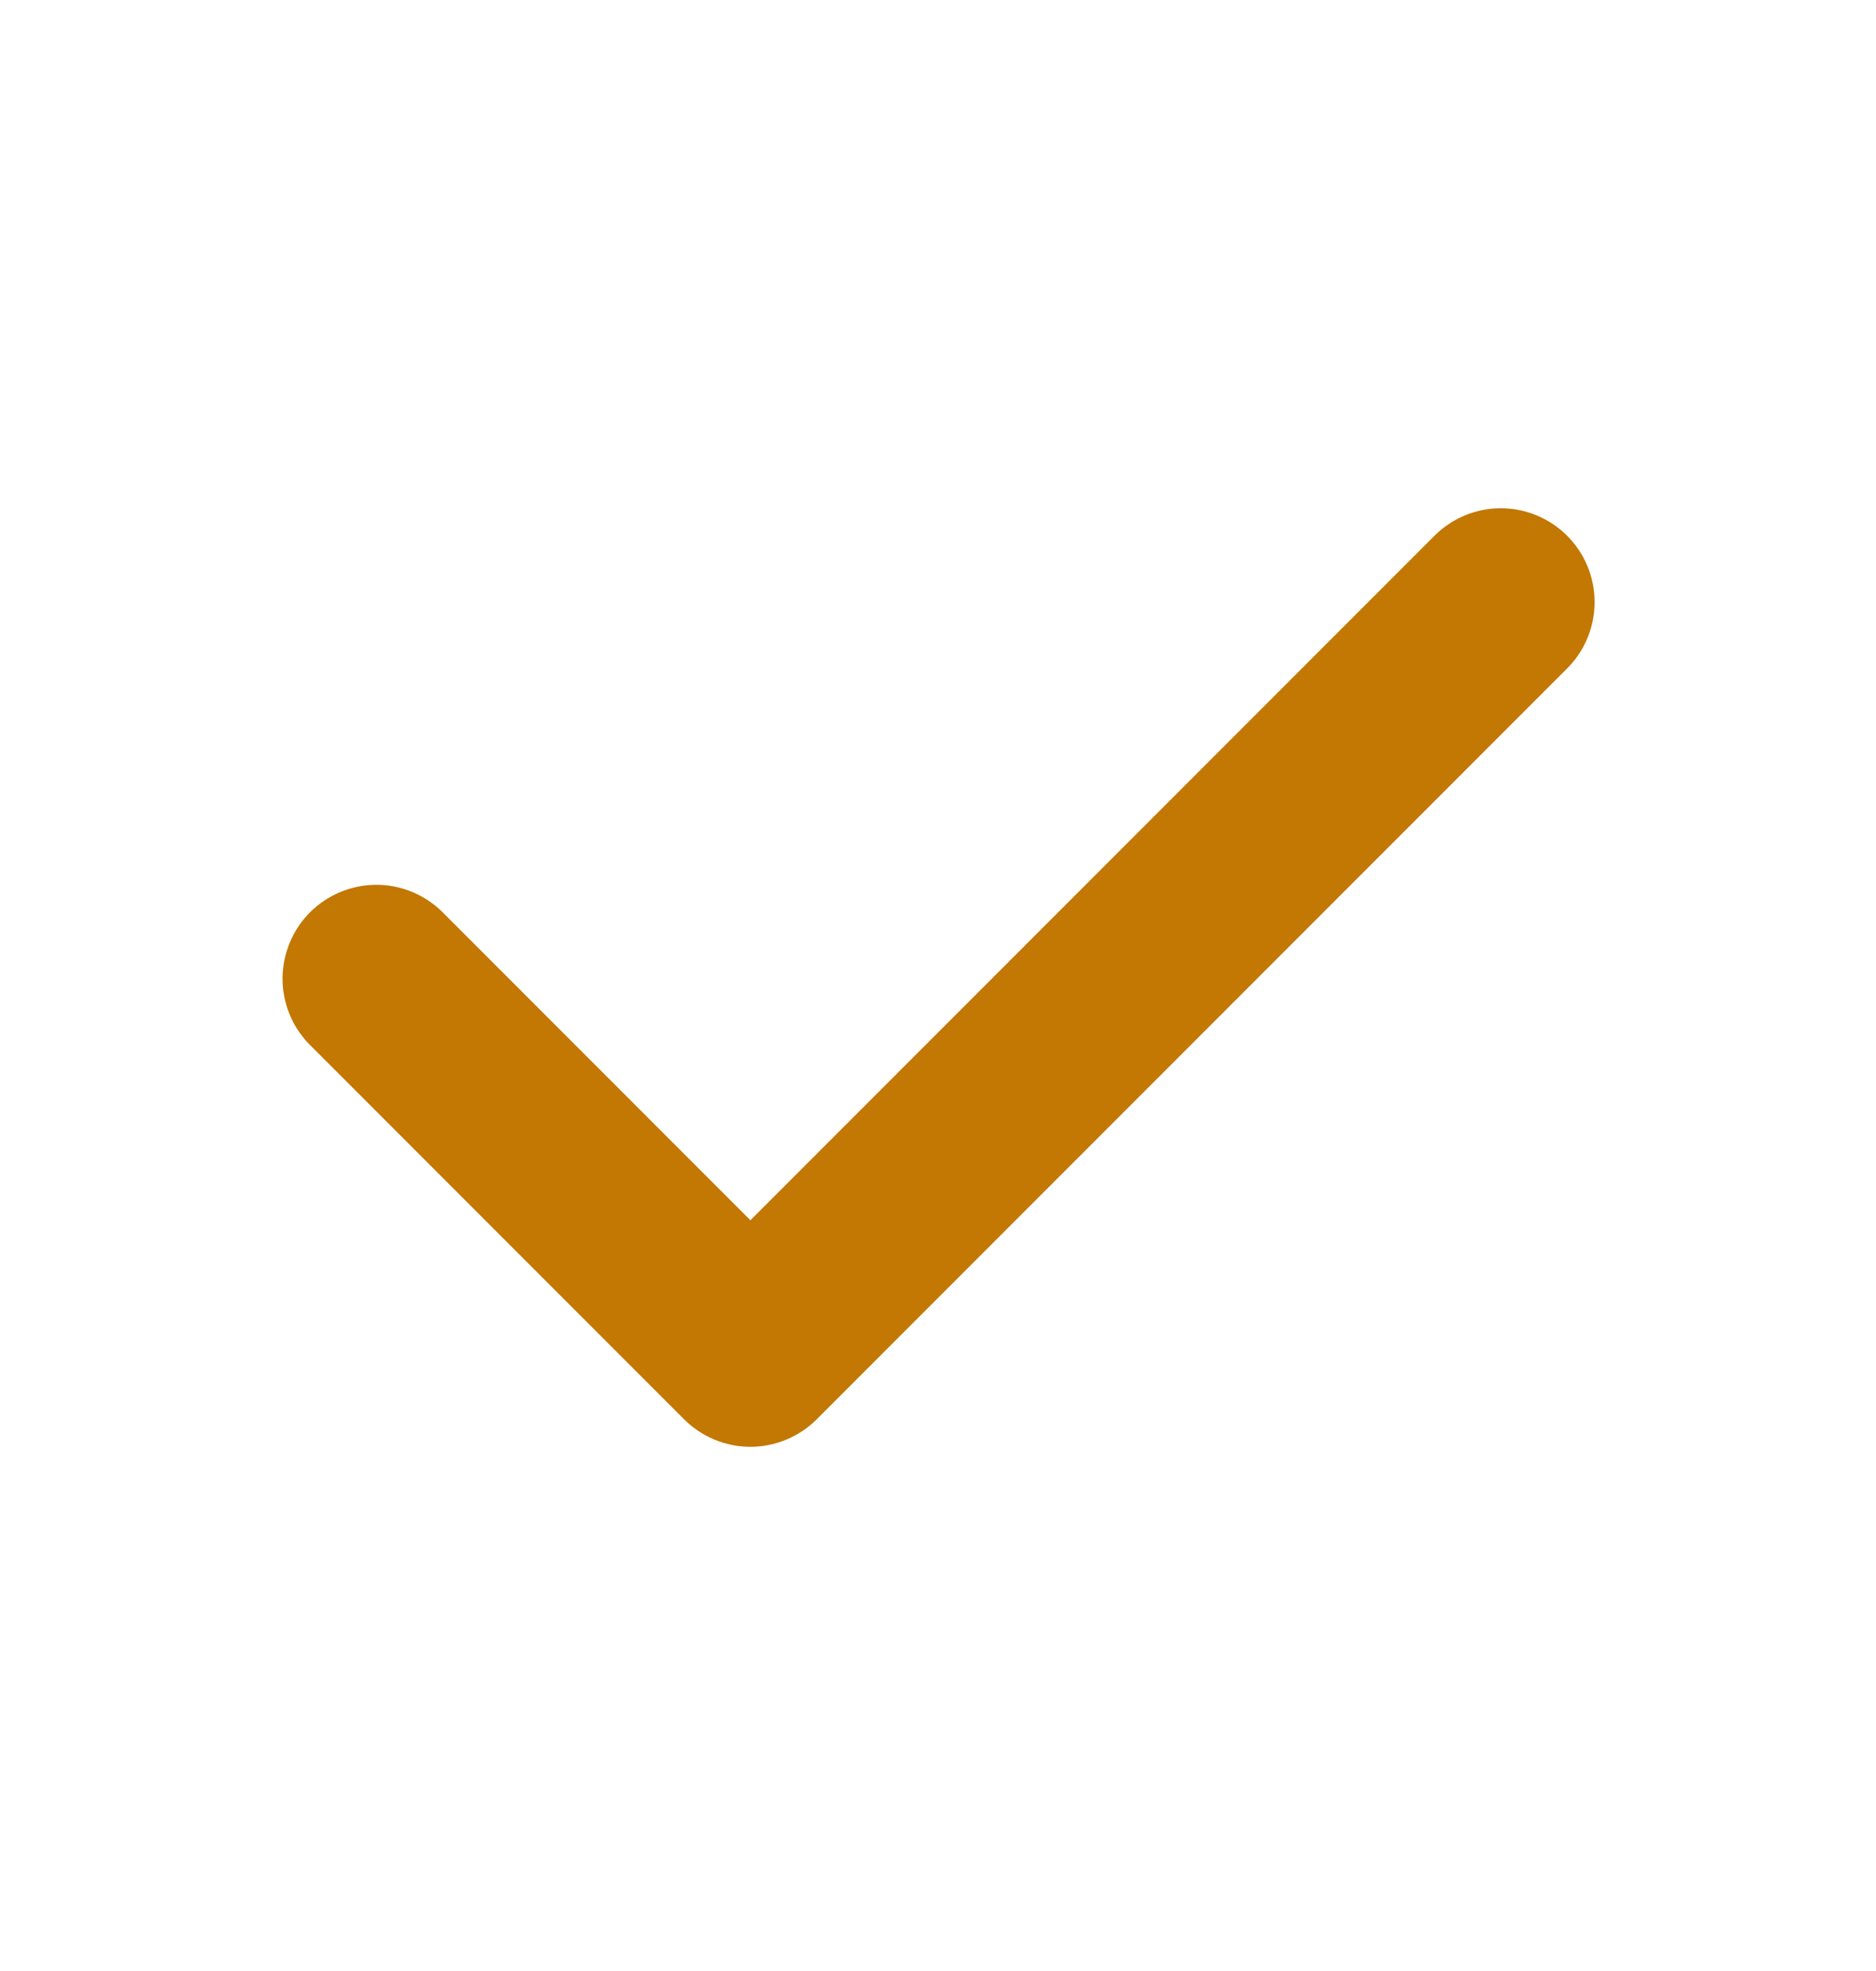 <svg width="20" height="21" viewBox="0 0 20 21" fill="none" xmlns="http://www.w3.org/2000/svg">
<path fill-rule="evenodd" clip-rule="evenodd" d="M16.707 5.708C16.895 5.896 17 6.15 17 6.415C17 6.68 16.895 6.935 16.707 7.122L8.707 15.122C8.519 15.309 8.265 15.415 8 15.415C7.735 15.415 7.481 15.309 7.293 15.122L3.293 11.122C3.111 10.934 3.01 10.681 3.012 10.419C3.015 10.156 3.12 9.906 3.305 9.72C3.491 9.535 3.741 9.43 4.004 9.427C4.266 9.425 4.518 9.526 4.707 9.708L8 13.001L15.293 5.708C15.48 5.521 15.735 5.415 16 5.415C16.265 5.415 16.52 5.521 16.707 5.708Z" fill="#C27803"/>
</svg>

